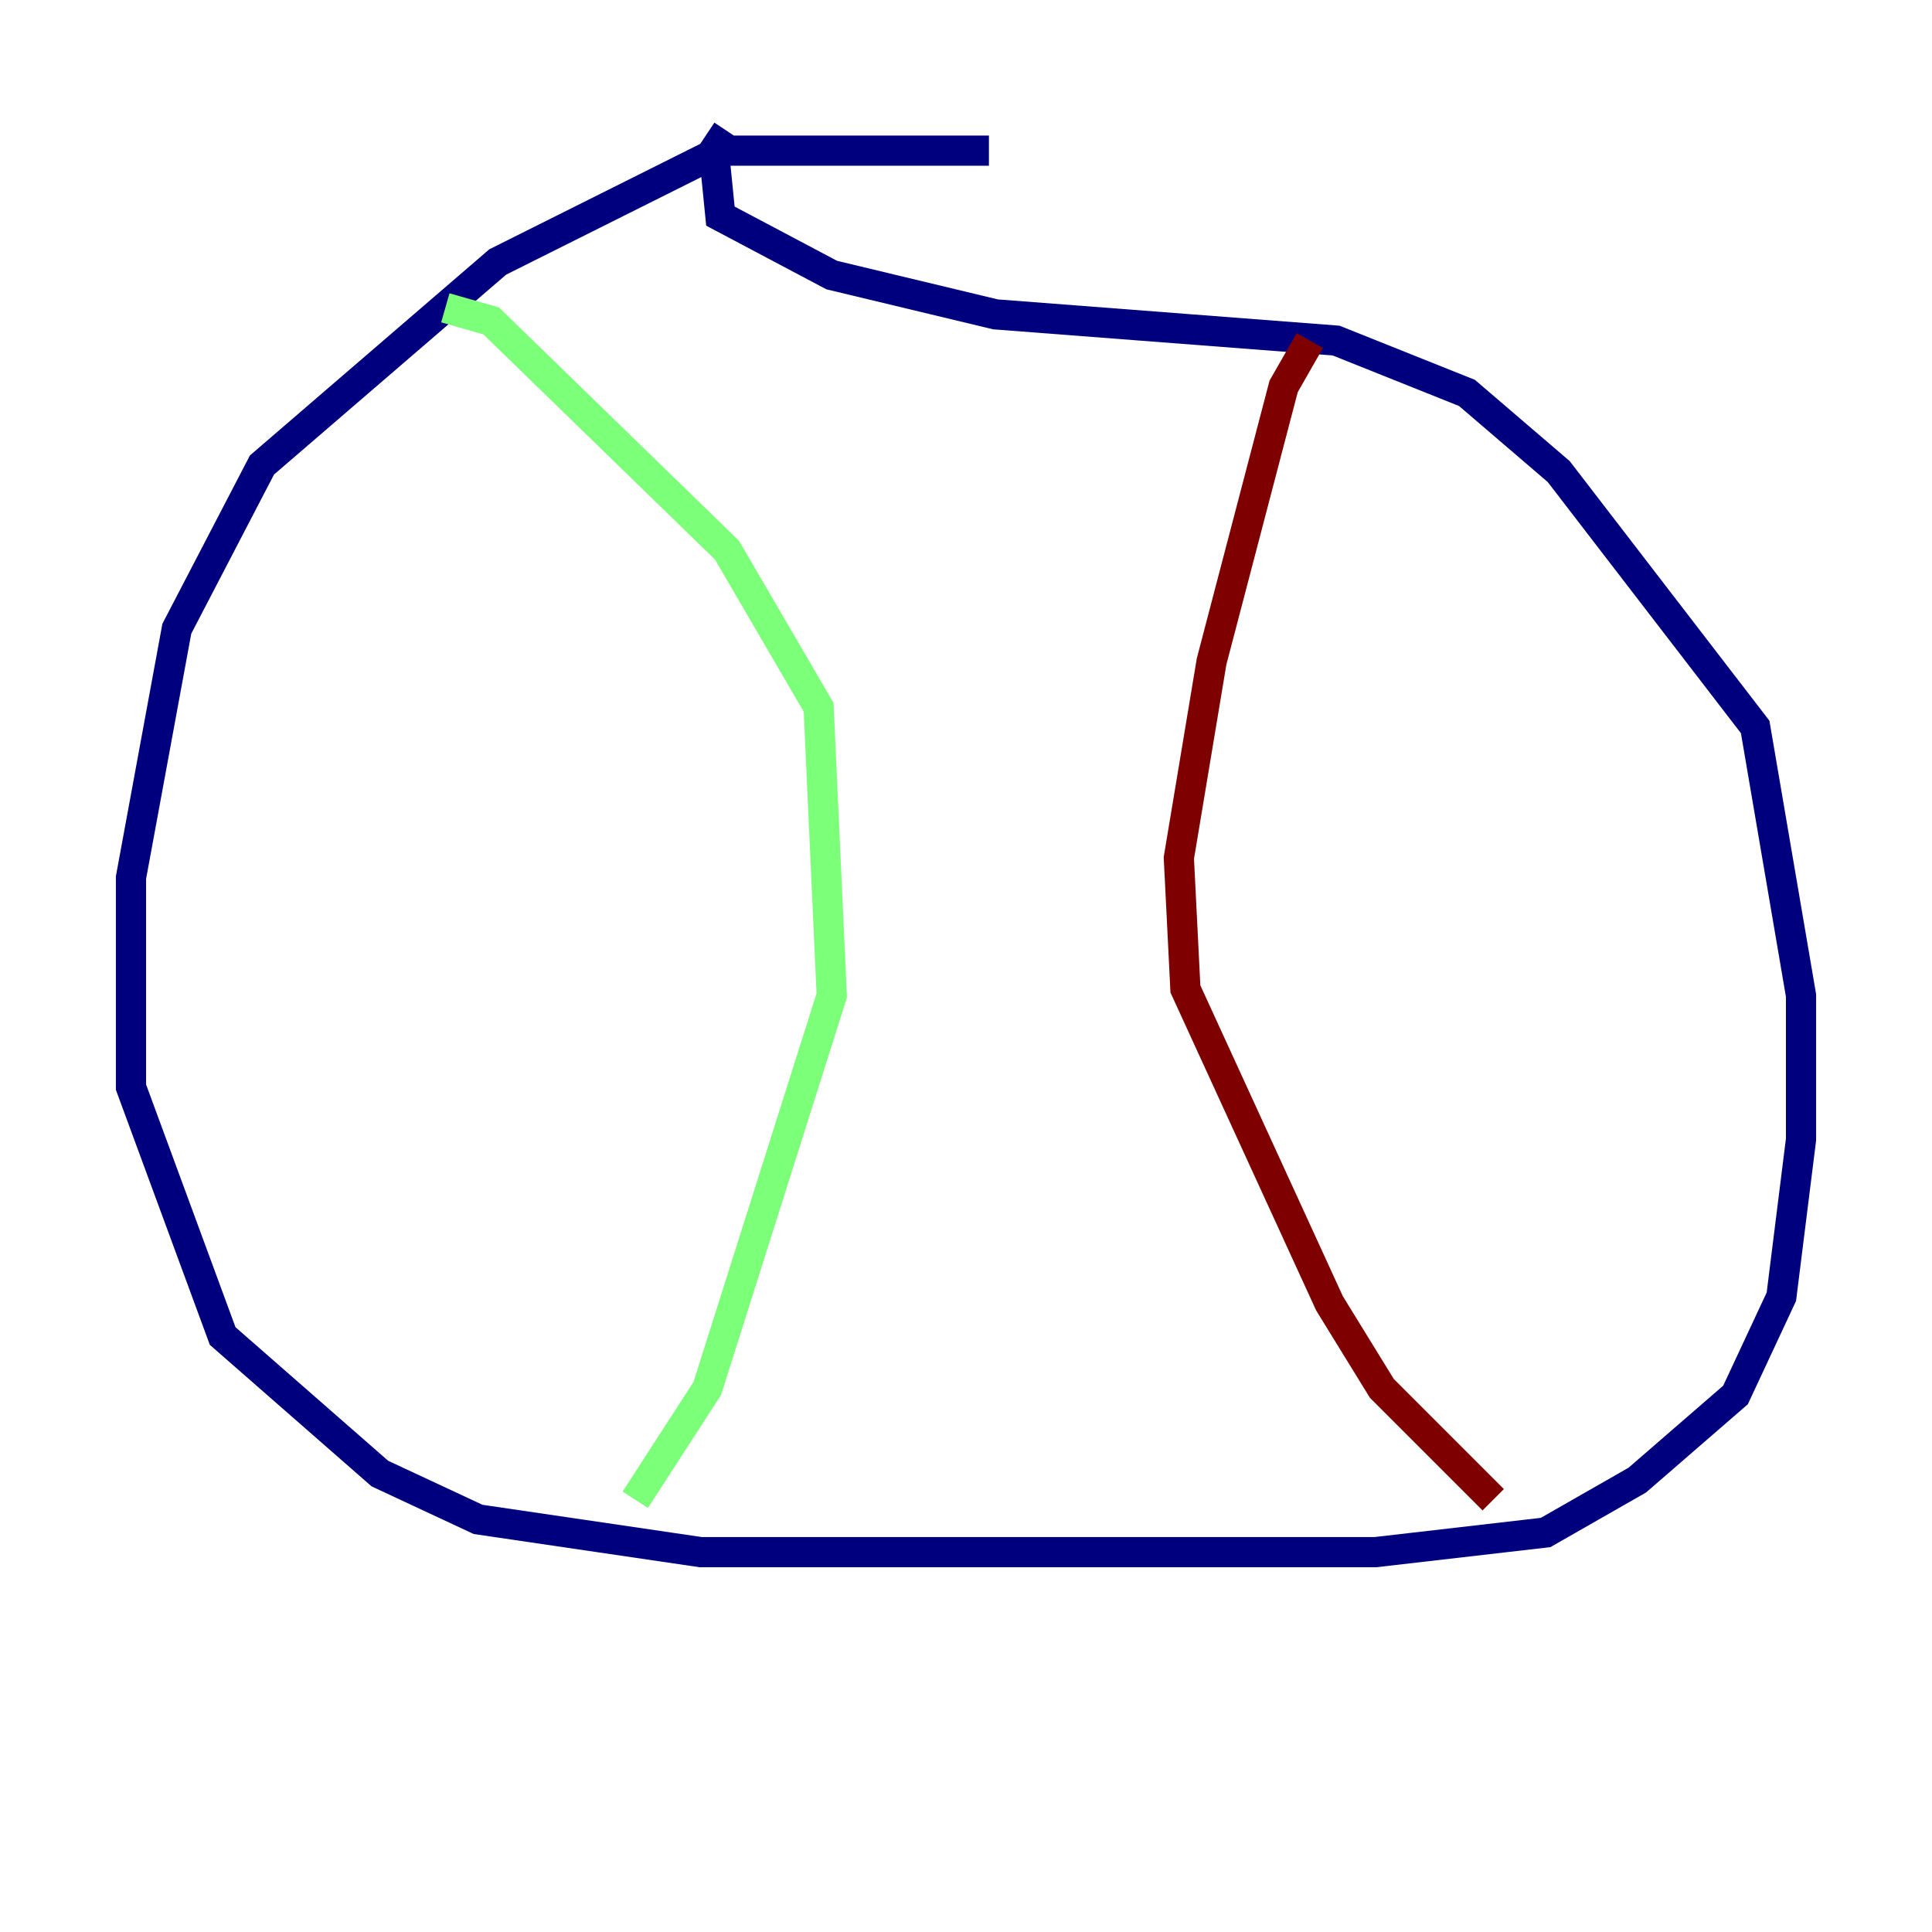 <?xml version="1.0" encoding="utf-8" ?>
<svg baseProfile="tiny" height="128" version="1.2" viewBox="0,0,128,128" width="128" xmlns="http://www.w3.org/2000/svg" xmlns:ev="http://www.w3.org/2001/xml-events" xmlns:xlink="http://www.w3.org/1999/xlink"><defs /><polyline fill="none" points="65.519,9.98 47.729,9.98 32.976,17.356 17.356,30.807 11.715,41.654 8.678,58.142 8.678,72.027 14.752,88.515 25.166,97.627 31.675,100.664 46.427,102.834 91.119,102.834 102.4,101.532 108.475,98.061 114.983,92.42 118.02,85.912 119.322,75.498 119.322,65.953 116.285,48.163 103.268,31.241 97.193,26.034 88.515,22.563 65.953,20.827 55.105,18.224 47.729,14.319 47.295,9.98 48.163,8.678" stroke="#00007f" stroke-width="2" /><polyline fill="none" points="29.505,20.393 32.542,21.261 48.163,36.447 54.237,46.861 55.105,65.953 46.861,91.986 42.088,99.363" stroke="#7cff79" stroke-width="2" /><polyline fill="none" points="86.78,22.563 85.044,25.6 80.271,43.824 78.102,56.841 78.536,65.519 88.081,86.346 91.552,91.986 98.929,99.363" stroke="#7f0000" stroke-width="2" /></svg>